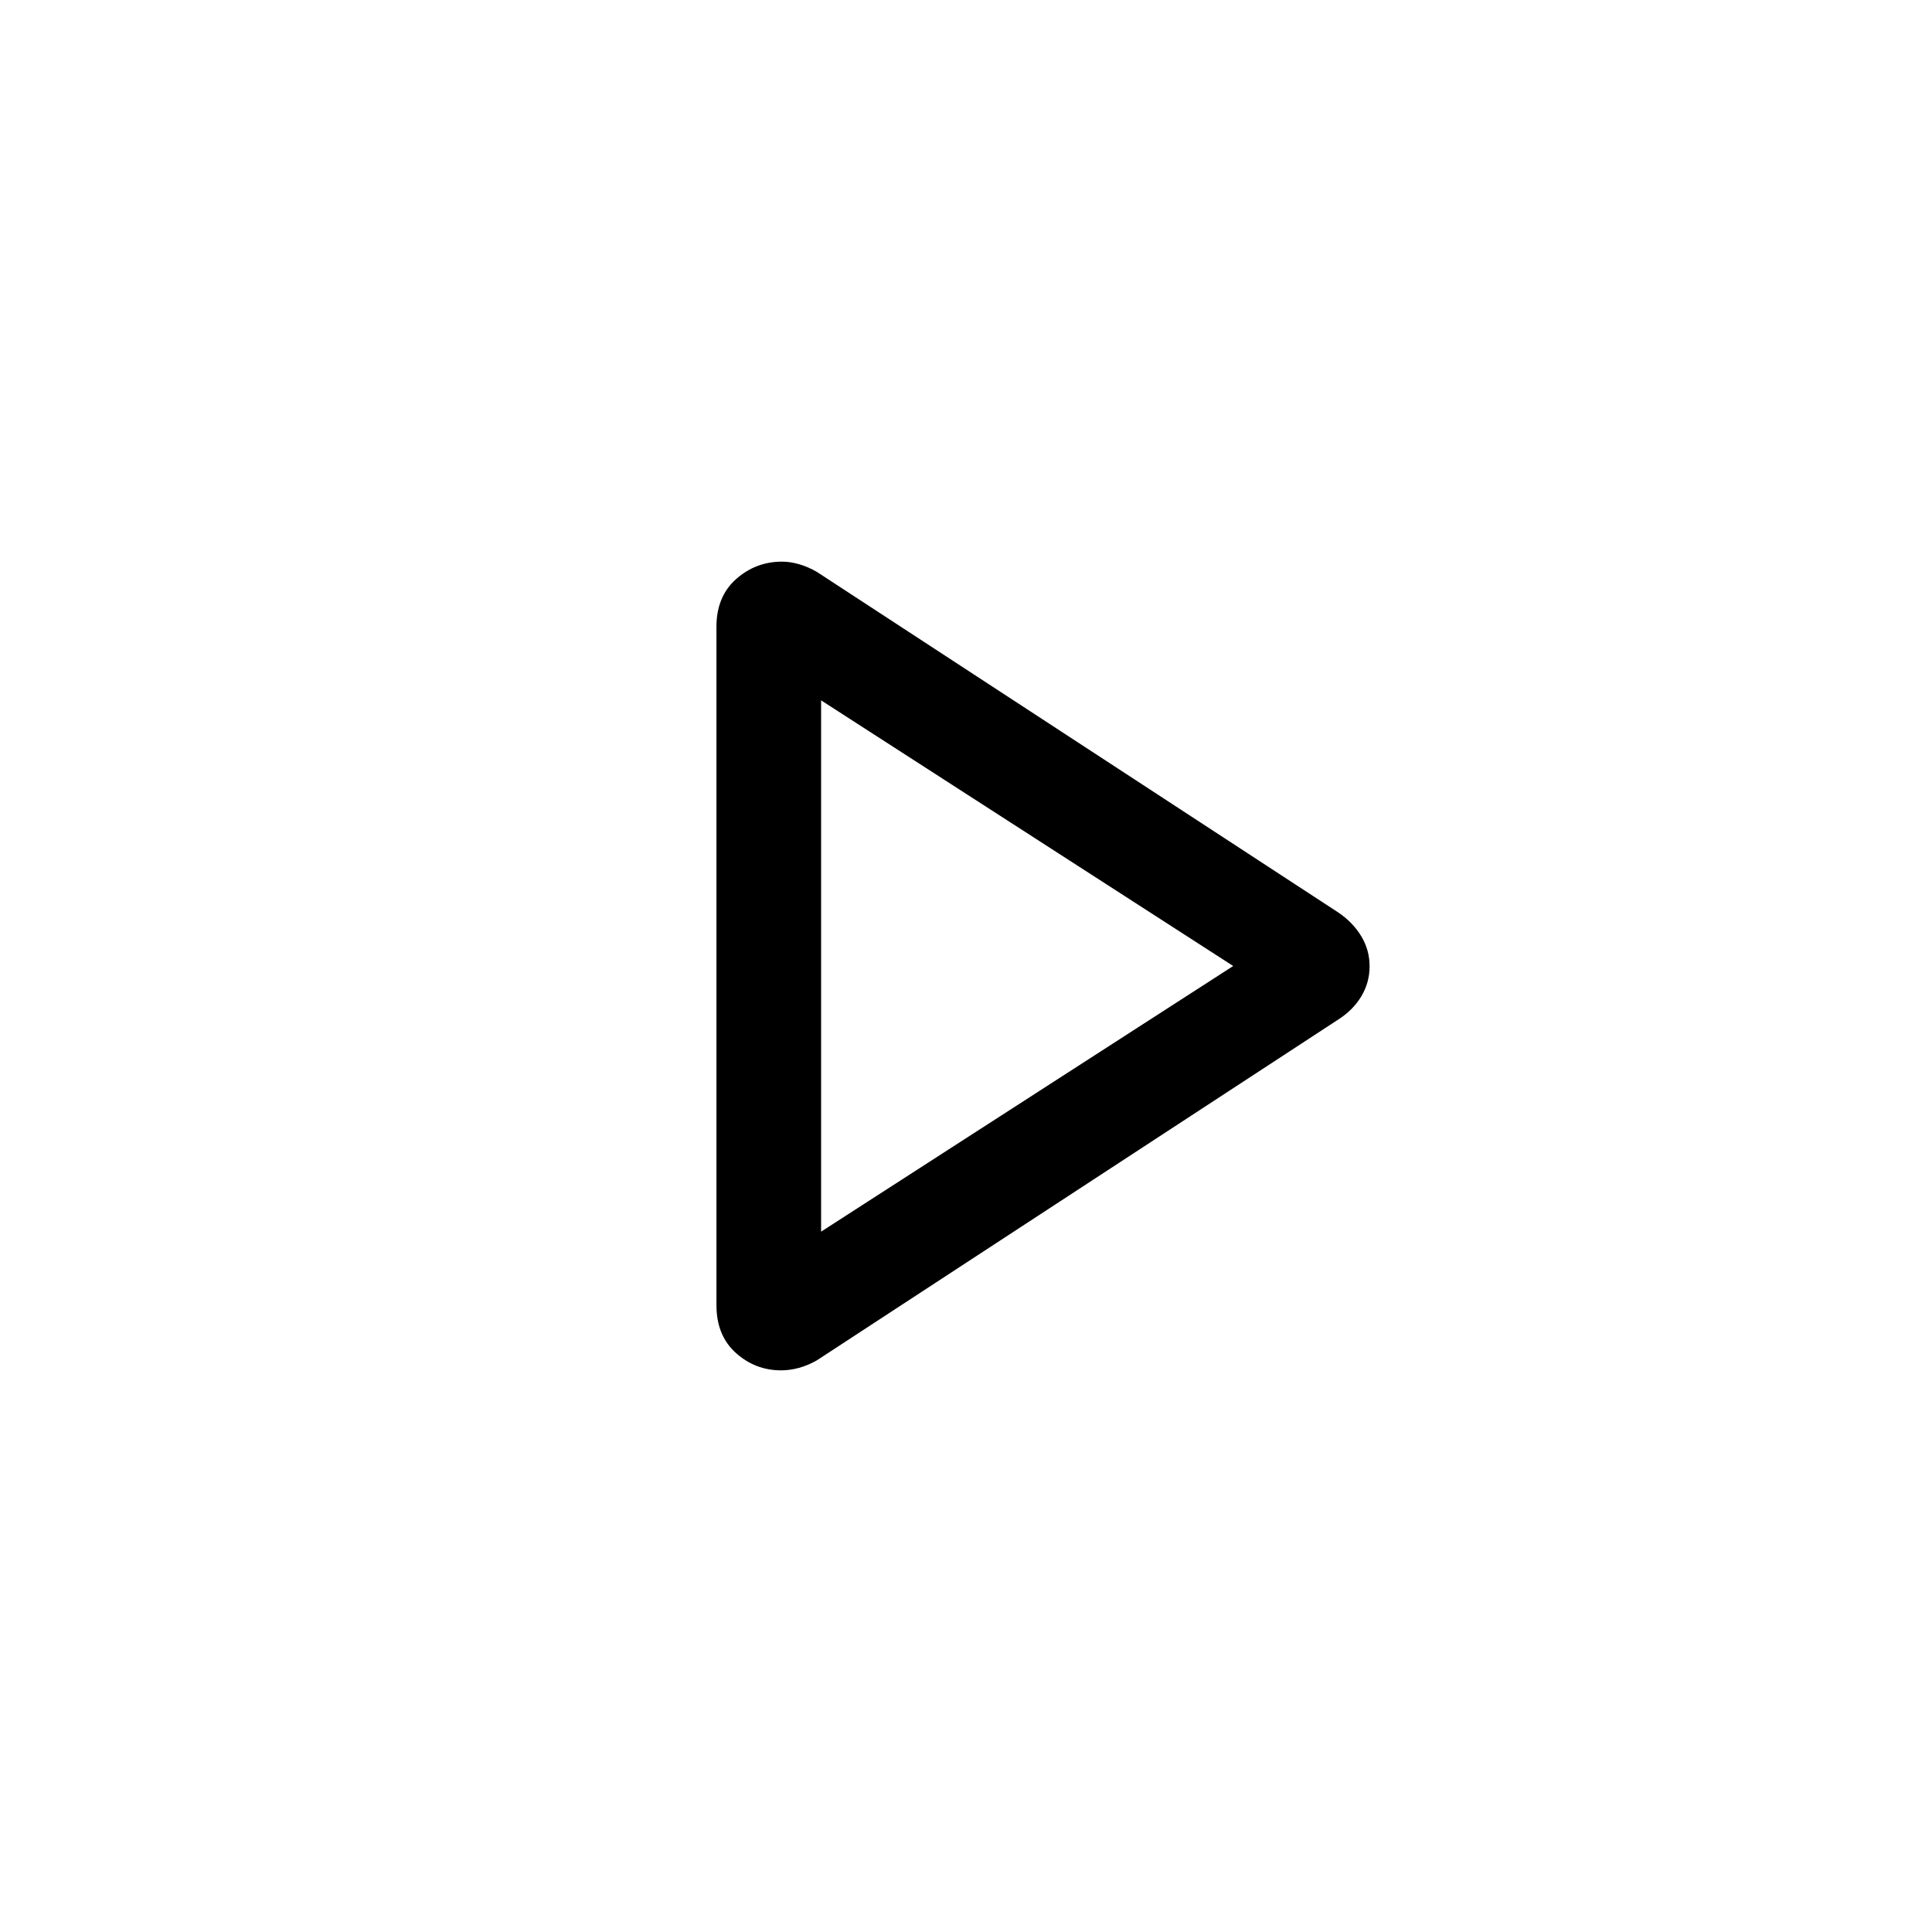 <svg xmlns="http://www.w3.org/2000/svg" height="20" viewBox="0 -960 960 960" width="20"><path d="M356-311.47v-337.06q0-15.08 9.78-23.74 9.77-8.65 22.8-8.65 4.17 0 8.6 1.31 4.44 1.3 8.73 3.79l259.16 169.28q7.24 4.94 11.35 11.77 4.12 6.83 4.12 14.93t-4.12 14.93q-4.11 6.83-11.35 11.45L405.9-284.06q-4.3 2.49-8.87 3.74-4.58 1.24-8.87 1.24-12.87 0-22.51-8.65-9.65-8.66-9.65-23.74ZM409-481Zm-1 133 204.77-132L408-612v264Z"/></svg>